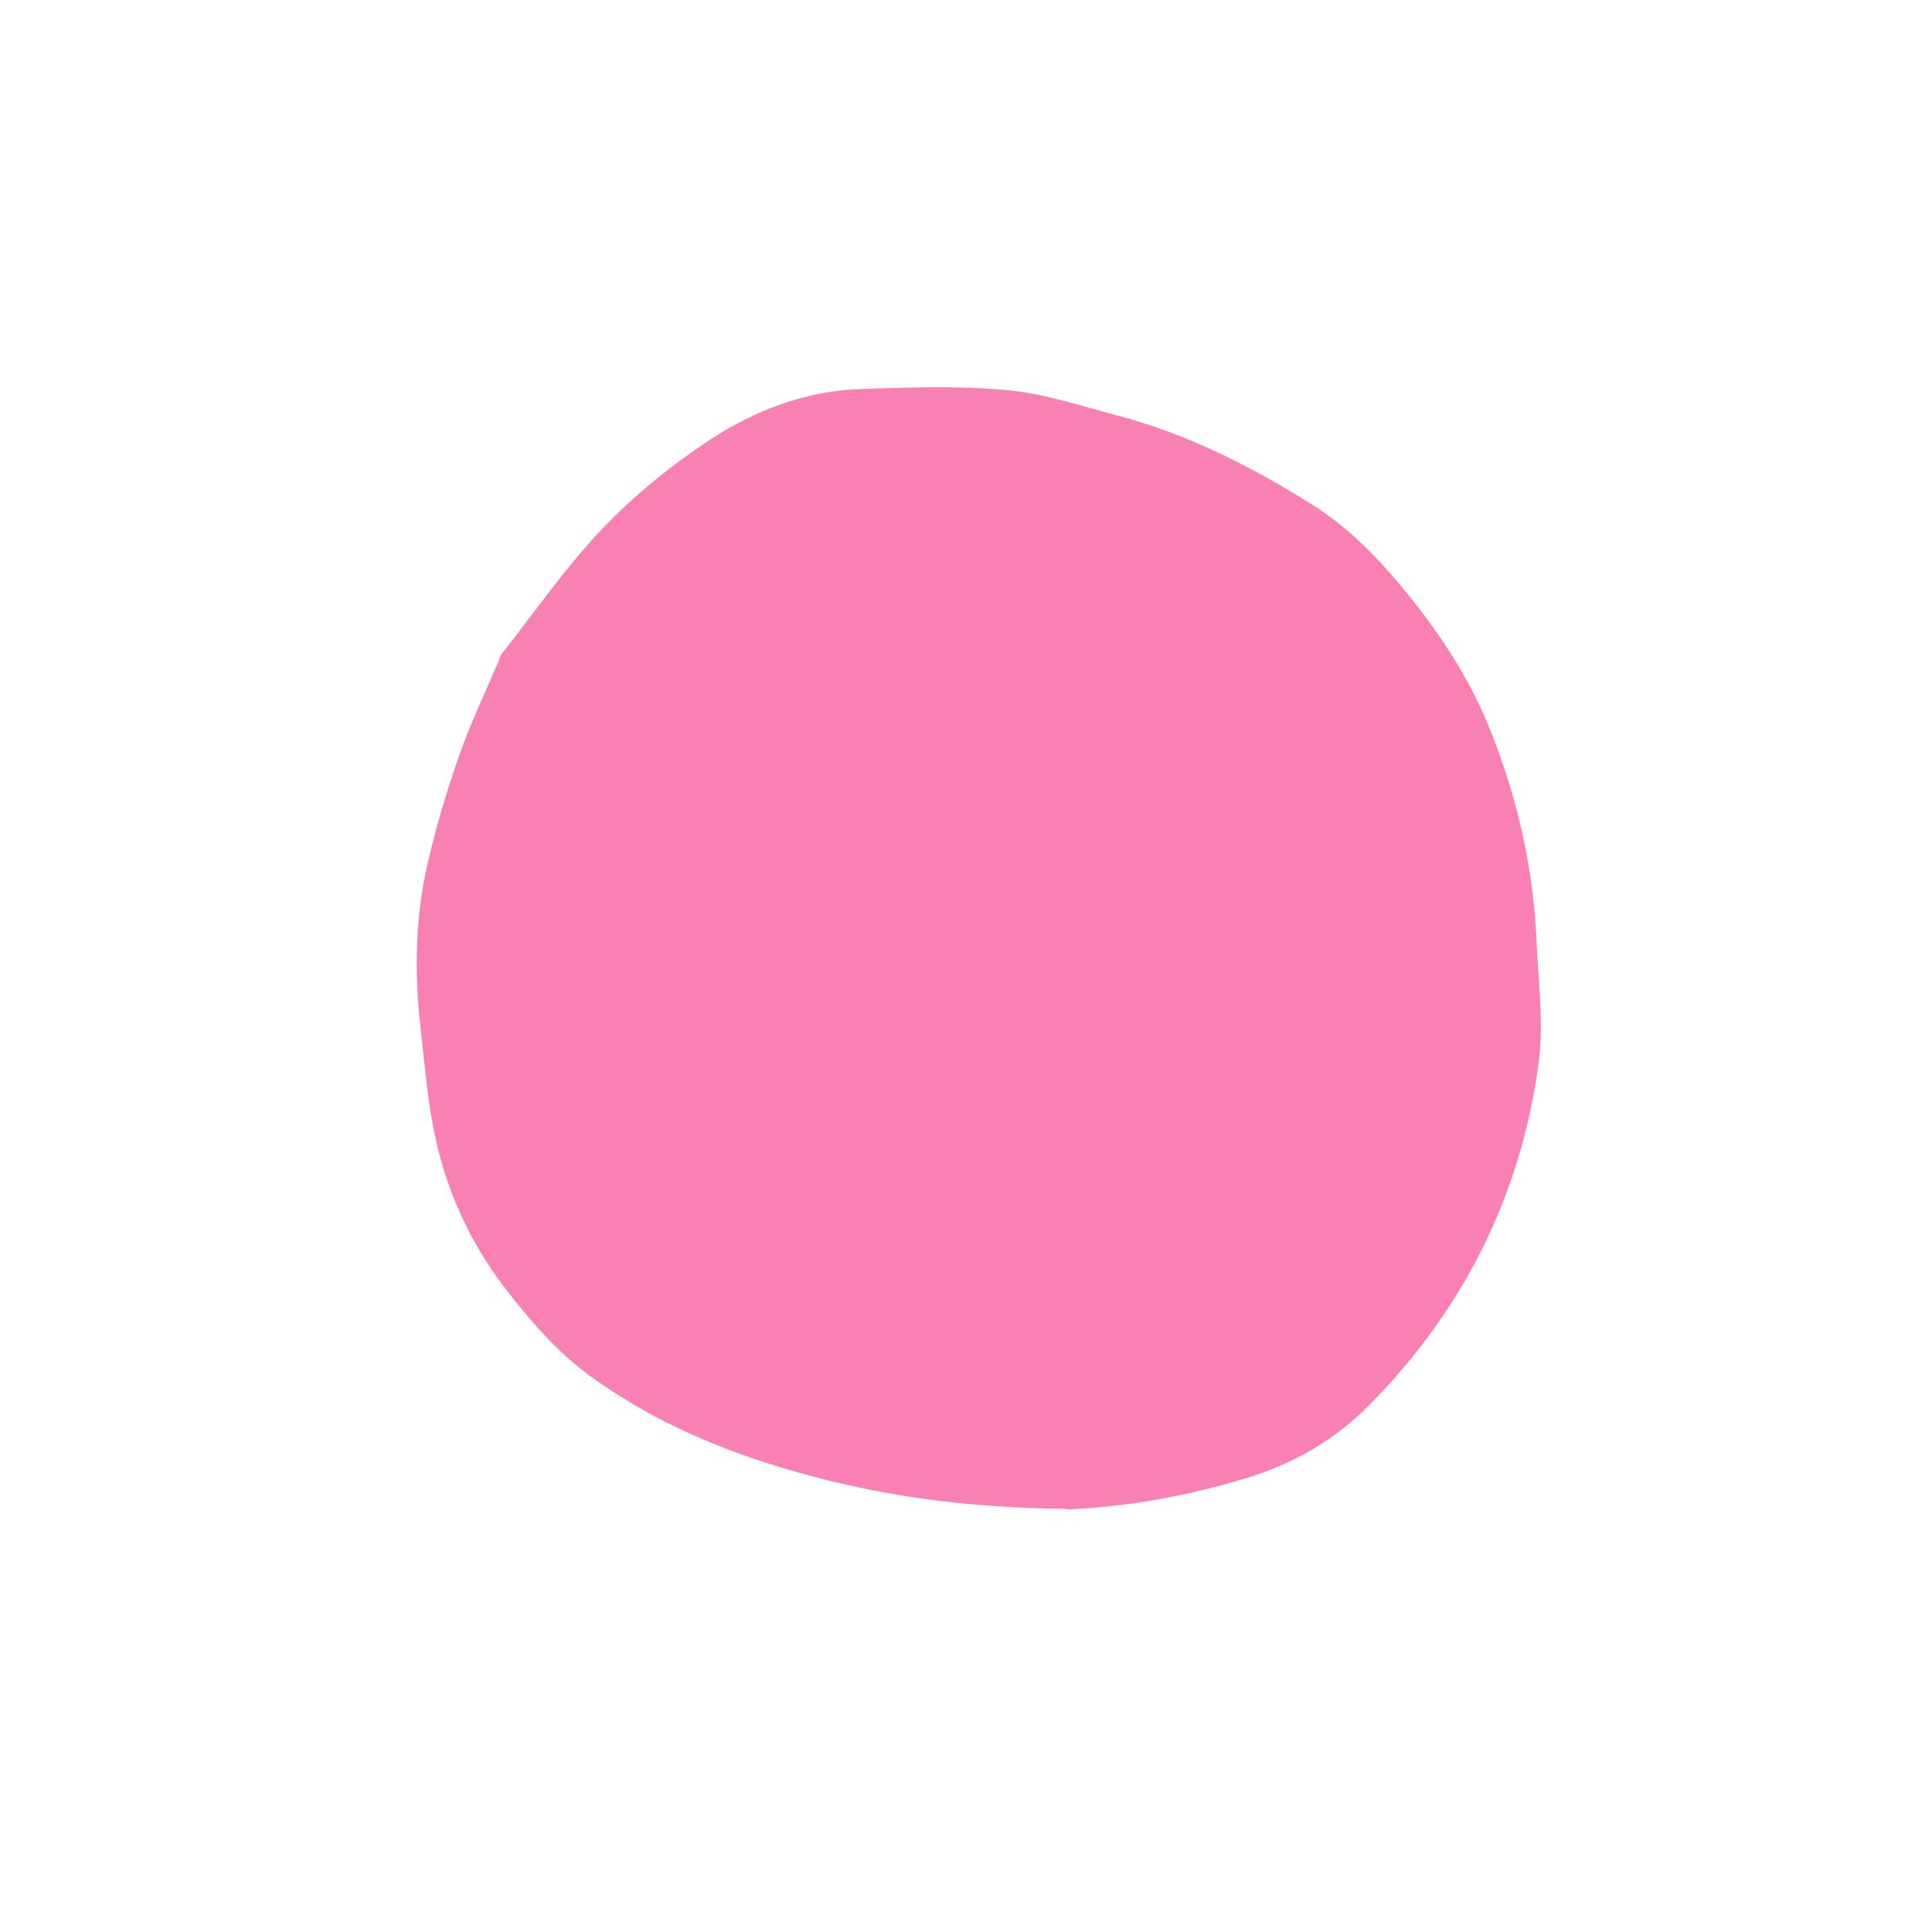 <svg version="1.1" id="svg" xmlns="http://www.w3.org/2000/svg" xmlns:xlink="http://www.w3.org/1999/xlink" x="0px" y="0px"
	 width="200px" height="200px" viewBox="0 0 200 200" enable-background="new 0 0 200 200" xml:space="preserve">
<path fill-rule="evenodd" clip-rule="evenodd" fill="#F880B3" d="M110.22,156.195c-7.695-0.093-15.277-0.813-22.719-2.526
	c-9.48-2.182-18.584-5.513-26.477-11.273c-3.424-2.499-6.333-5.889-8.926-9.293c-3.674-4.825-6.098-10.39-7.243-16.383
	c-0.659-3.446-0.94-6.967-1.333-10.46c-0.635-5.625-0.539-11.25,0.724-16.771c0.869-3.799,1.985-7.558,3.274-11.237
	c1.178-3.364,2.734-6.595,4.125-9.885c0.087-0.209,0.119-0.459,0.253-0.628c3.444-4.36,6.619-8.978,10.438-12.982
	c3.297-3.457,7.102-6.557,11.095-9.19c4.666-3.078,9.948-5.09,15.646-5.291c5.051-0.178,10.145-0.354,15.162,0.107
	c3.853,0.355,7.635,1.629,11.414,2.626c7.205,1.898,13.781,5.223,20.066,9.152c3.951,2.472,7.136,5.792,10.042,9.387
	c3.339,4.133,6.261,8.562,8.283,13.478c2.936,7.139,4.677,14.594,5.013,22.329c0.184,4.247,0.778,8.576,0.217,12.736
	c-1.846,13.686-7.807,25.536-17.513,35.347c-3.561,3.6-7.865,6.121-12.908,7.628c-5.981,1.789-11.988,2.892-18.185,3.182
	C110.502,156.256,110.332,156.208,110.22,156.195z"/>
</svg>
